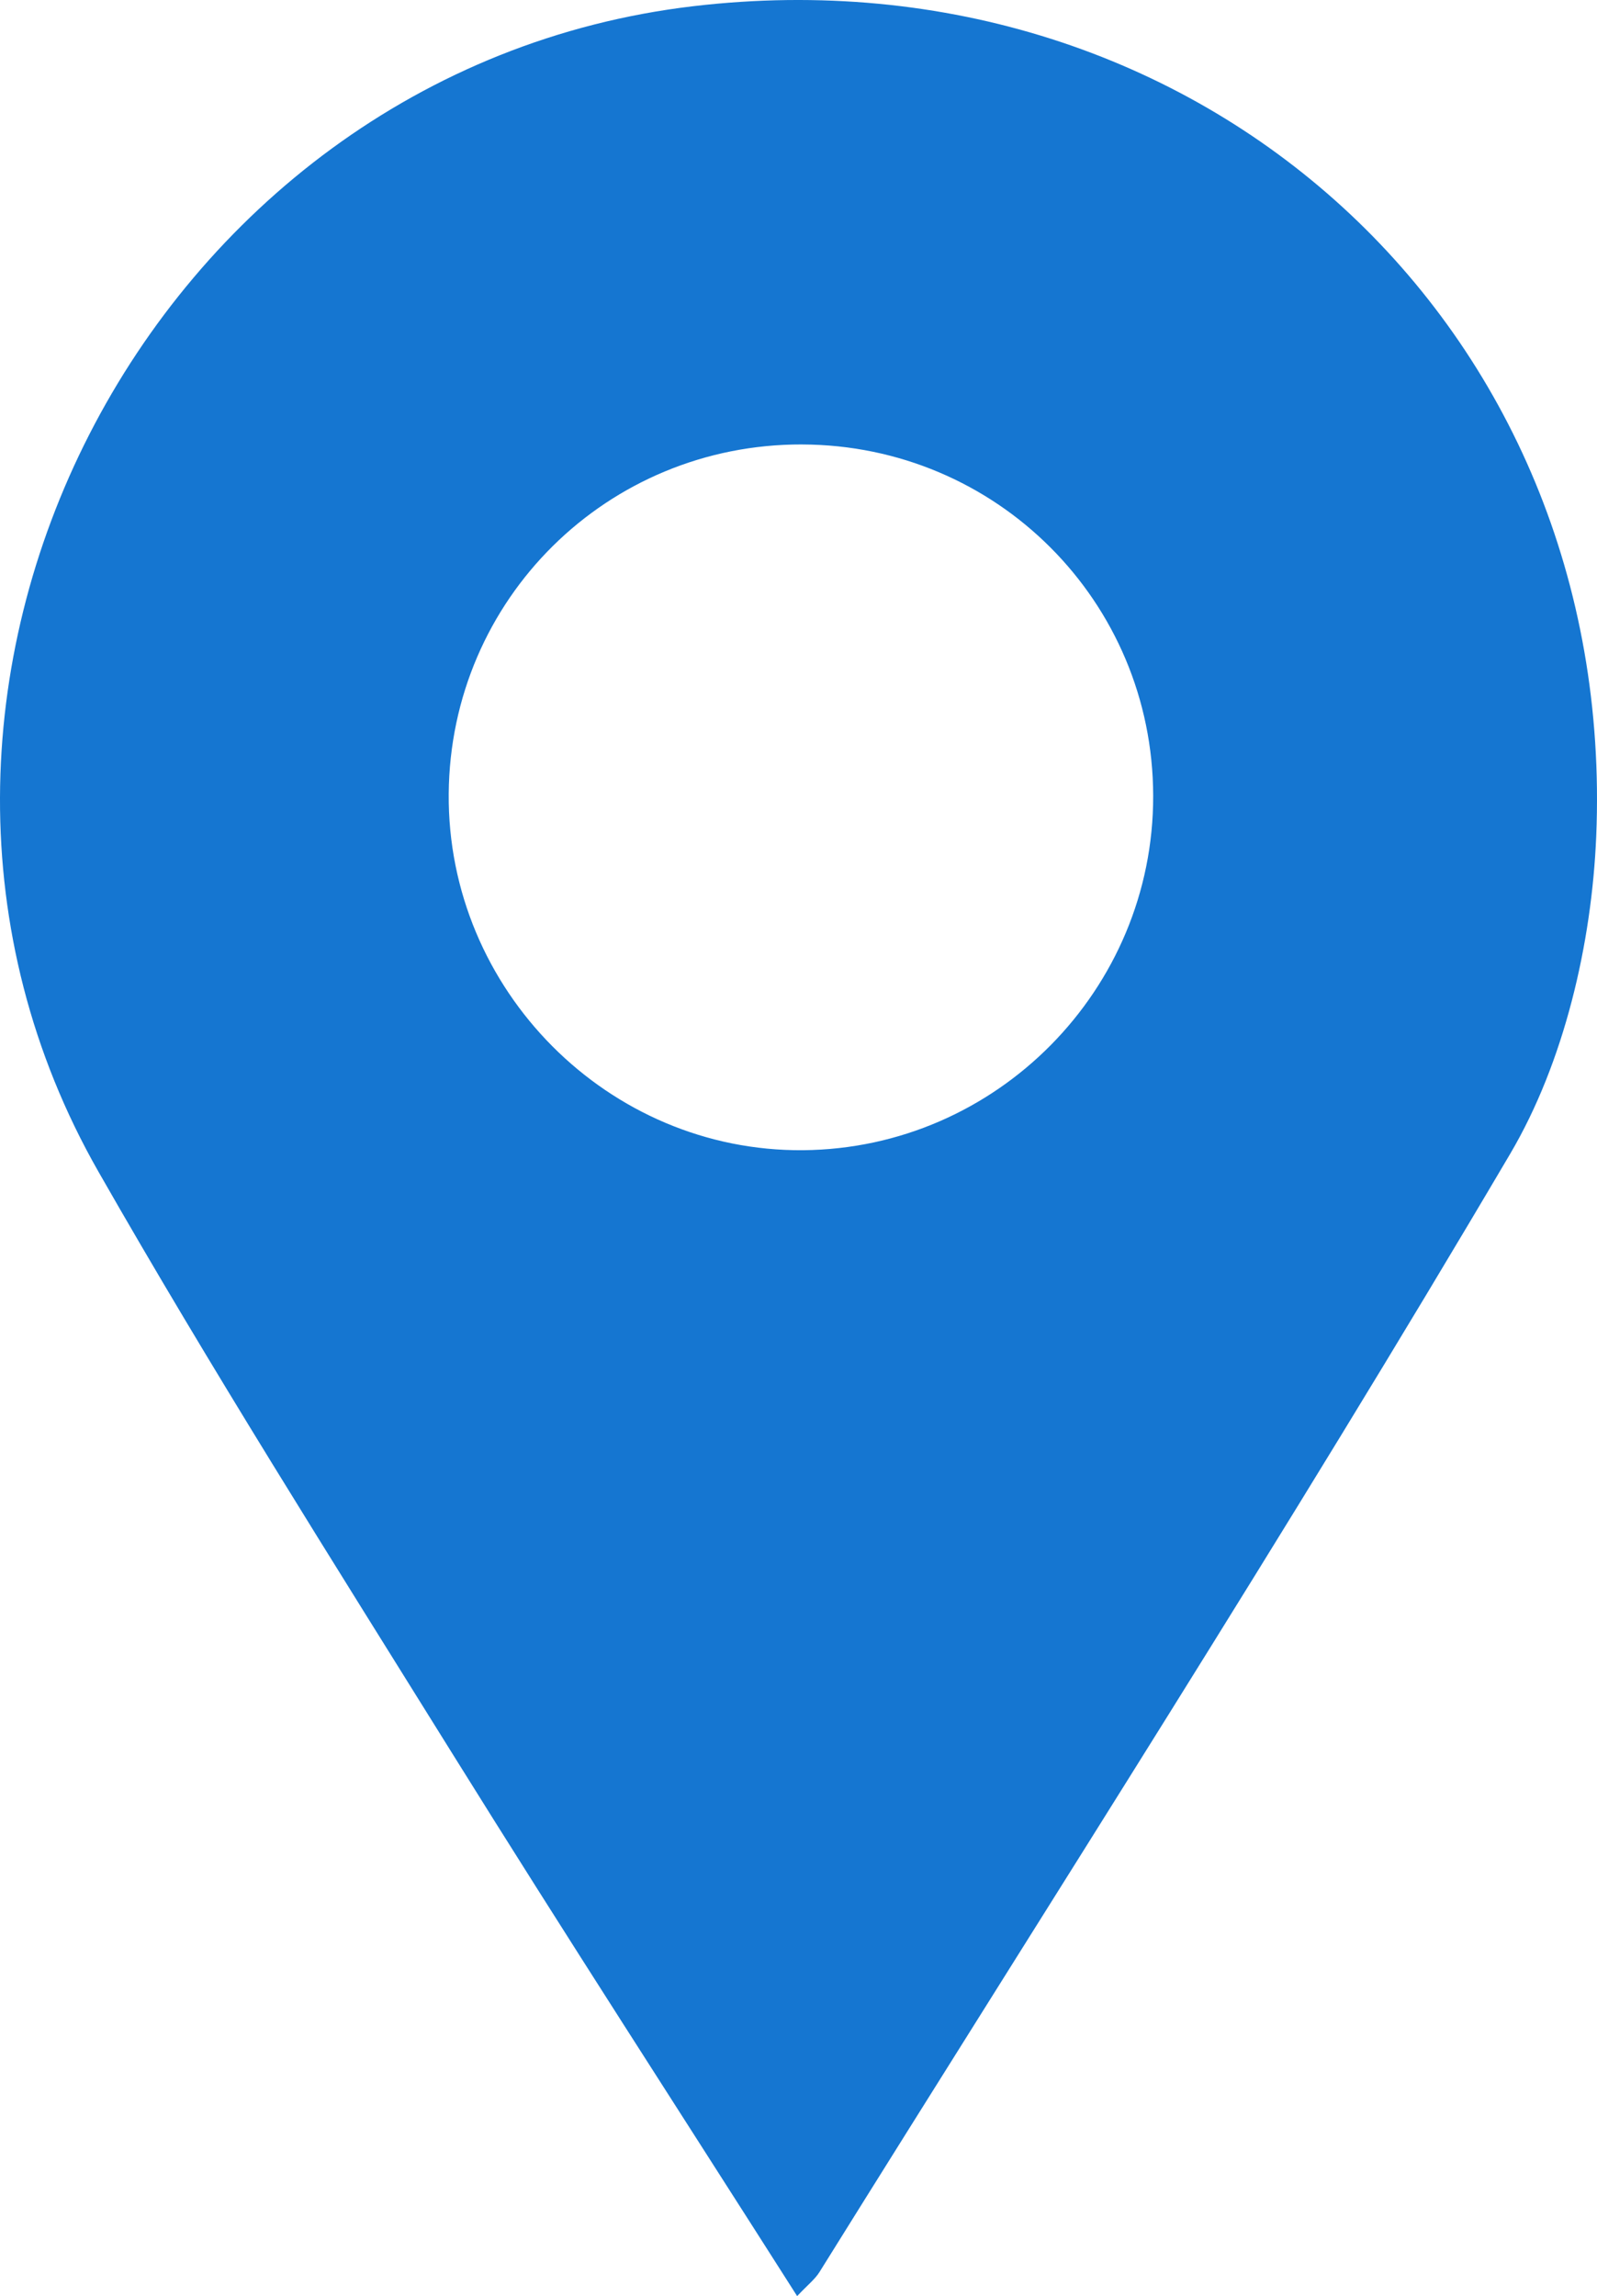 <?xml version="1.0" encoding="UTF-8"?><svg id="Layer_2" xmlns="http://www.w3.org/2000/svg" viewBox="0 0 799.87 1149.63"><defs><style>.cls-1{fill:#1576d1;}</style></defs><g id="Layer_1-2"><path class="cls-1" d="M399.26,1149.63c-58.24-91.46-116.31-181.05-172.72-271.68-60.06-96.5-120.91-192.63-177.24-291.31C-86.78,348.21,73.85,35.32,347.26,3.1c253.66-29.89,462.86,159.75,452.22,415.59-2.24,53.85-16.06,113.16-43.09,159.01-111.4,188.95-229.94,373.69-345.96,559.9-2.28,3.65-5.93,6.45-11.17,12.02Zm2.44-927.1c-97.56-.25-176.19,77.47-176.96,174.91-.77,98.21,79.95,179.33,177.59,178.45,96.82-.88,175.4-80.41,175.25-177.36-.15-97.38-78.47-175.74-175.88-175.99Z"/></g></svg>